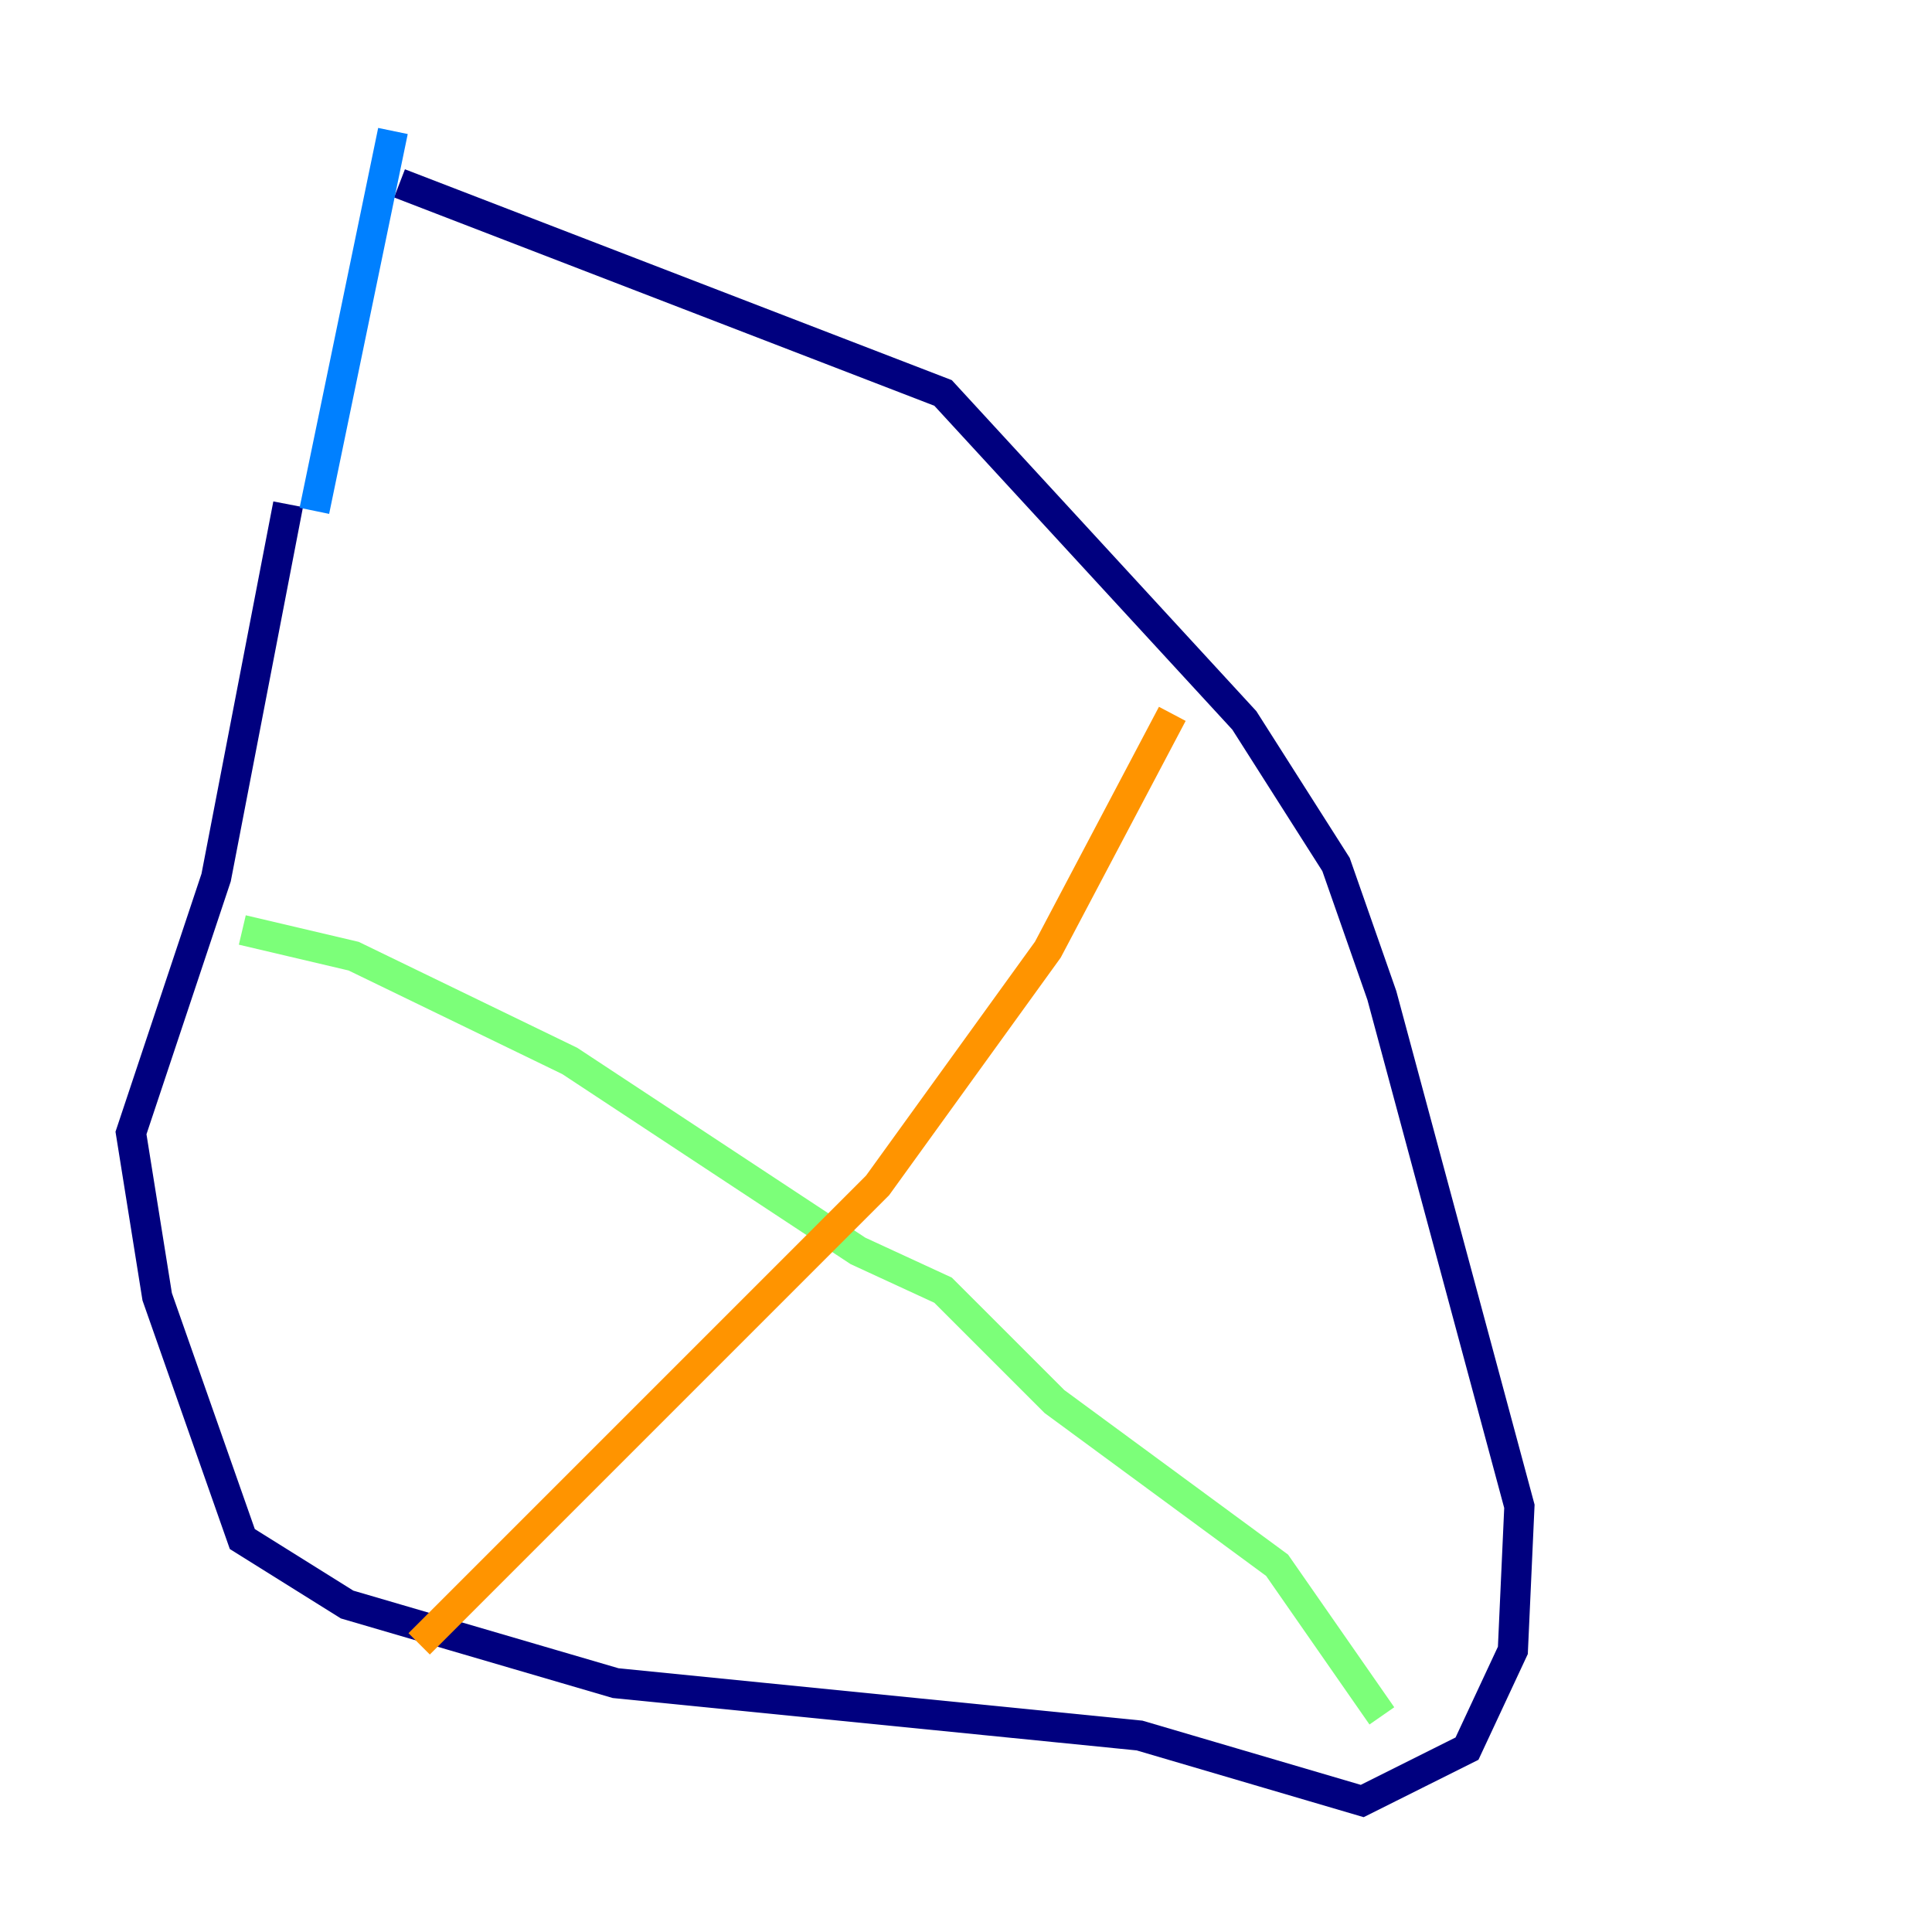 <?xml version="1.0" encoding="utf-8" ?>
<svg baseProfile="tiny" height="128" version="1.2" viewBox="0,0,128,128" width="128" xmlns="http://www.w3.org/2000/svg" xmlns:ev="http://www.w3.org/2001/xml-events" xmlns:xlink="http://www.w3.org/1999/xlink"><defs /><polyline fill="none" points="26.468,12.149 62.481,26.034 82.441,47.729 88.515,57.275 91.552,65.953 100.664,99.797 100.231,109.342 97.193,115.851 90.251,119.322 75.498,114.983 40.786,111.512 22.997,106.305 16.054,101.966 10.414,85.912 8.678,75.064 14.319,58.142 19.091,33.41" stroke="#00007f" stroke-width="2" /><polyline fill="none" points="26.034,8.678 20.827,33.844" stroke="#0080ff" stroke-width="2" /><polyline fill="none" points="91.552,113.681 84.61,103.702 69.858,92.854 62.481,85.478 56.841,82.875 37.749,70.291 23.43,63.349 16.054,61.614" stroke="#7cff79" stroke-width="2" /><polyline fill="none" points="27.77,108.909 58.142,78.536 69.424,62.915 77.668,47.295" stroke="#ff9400" stroke-width="2" /><polyline fill="none" points="60.746,115.417 60.746,115.417" stroke="#7f0000" stroke-width="2" /></svg>